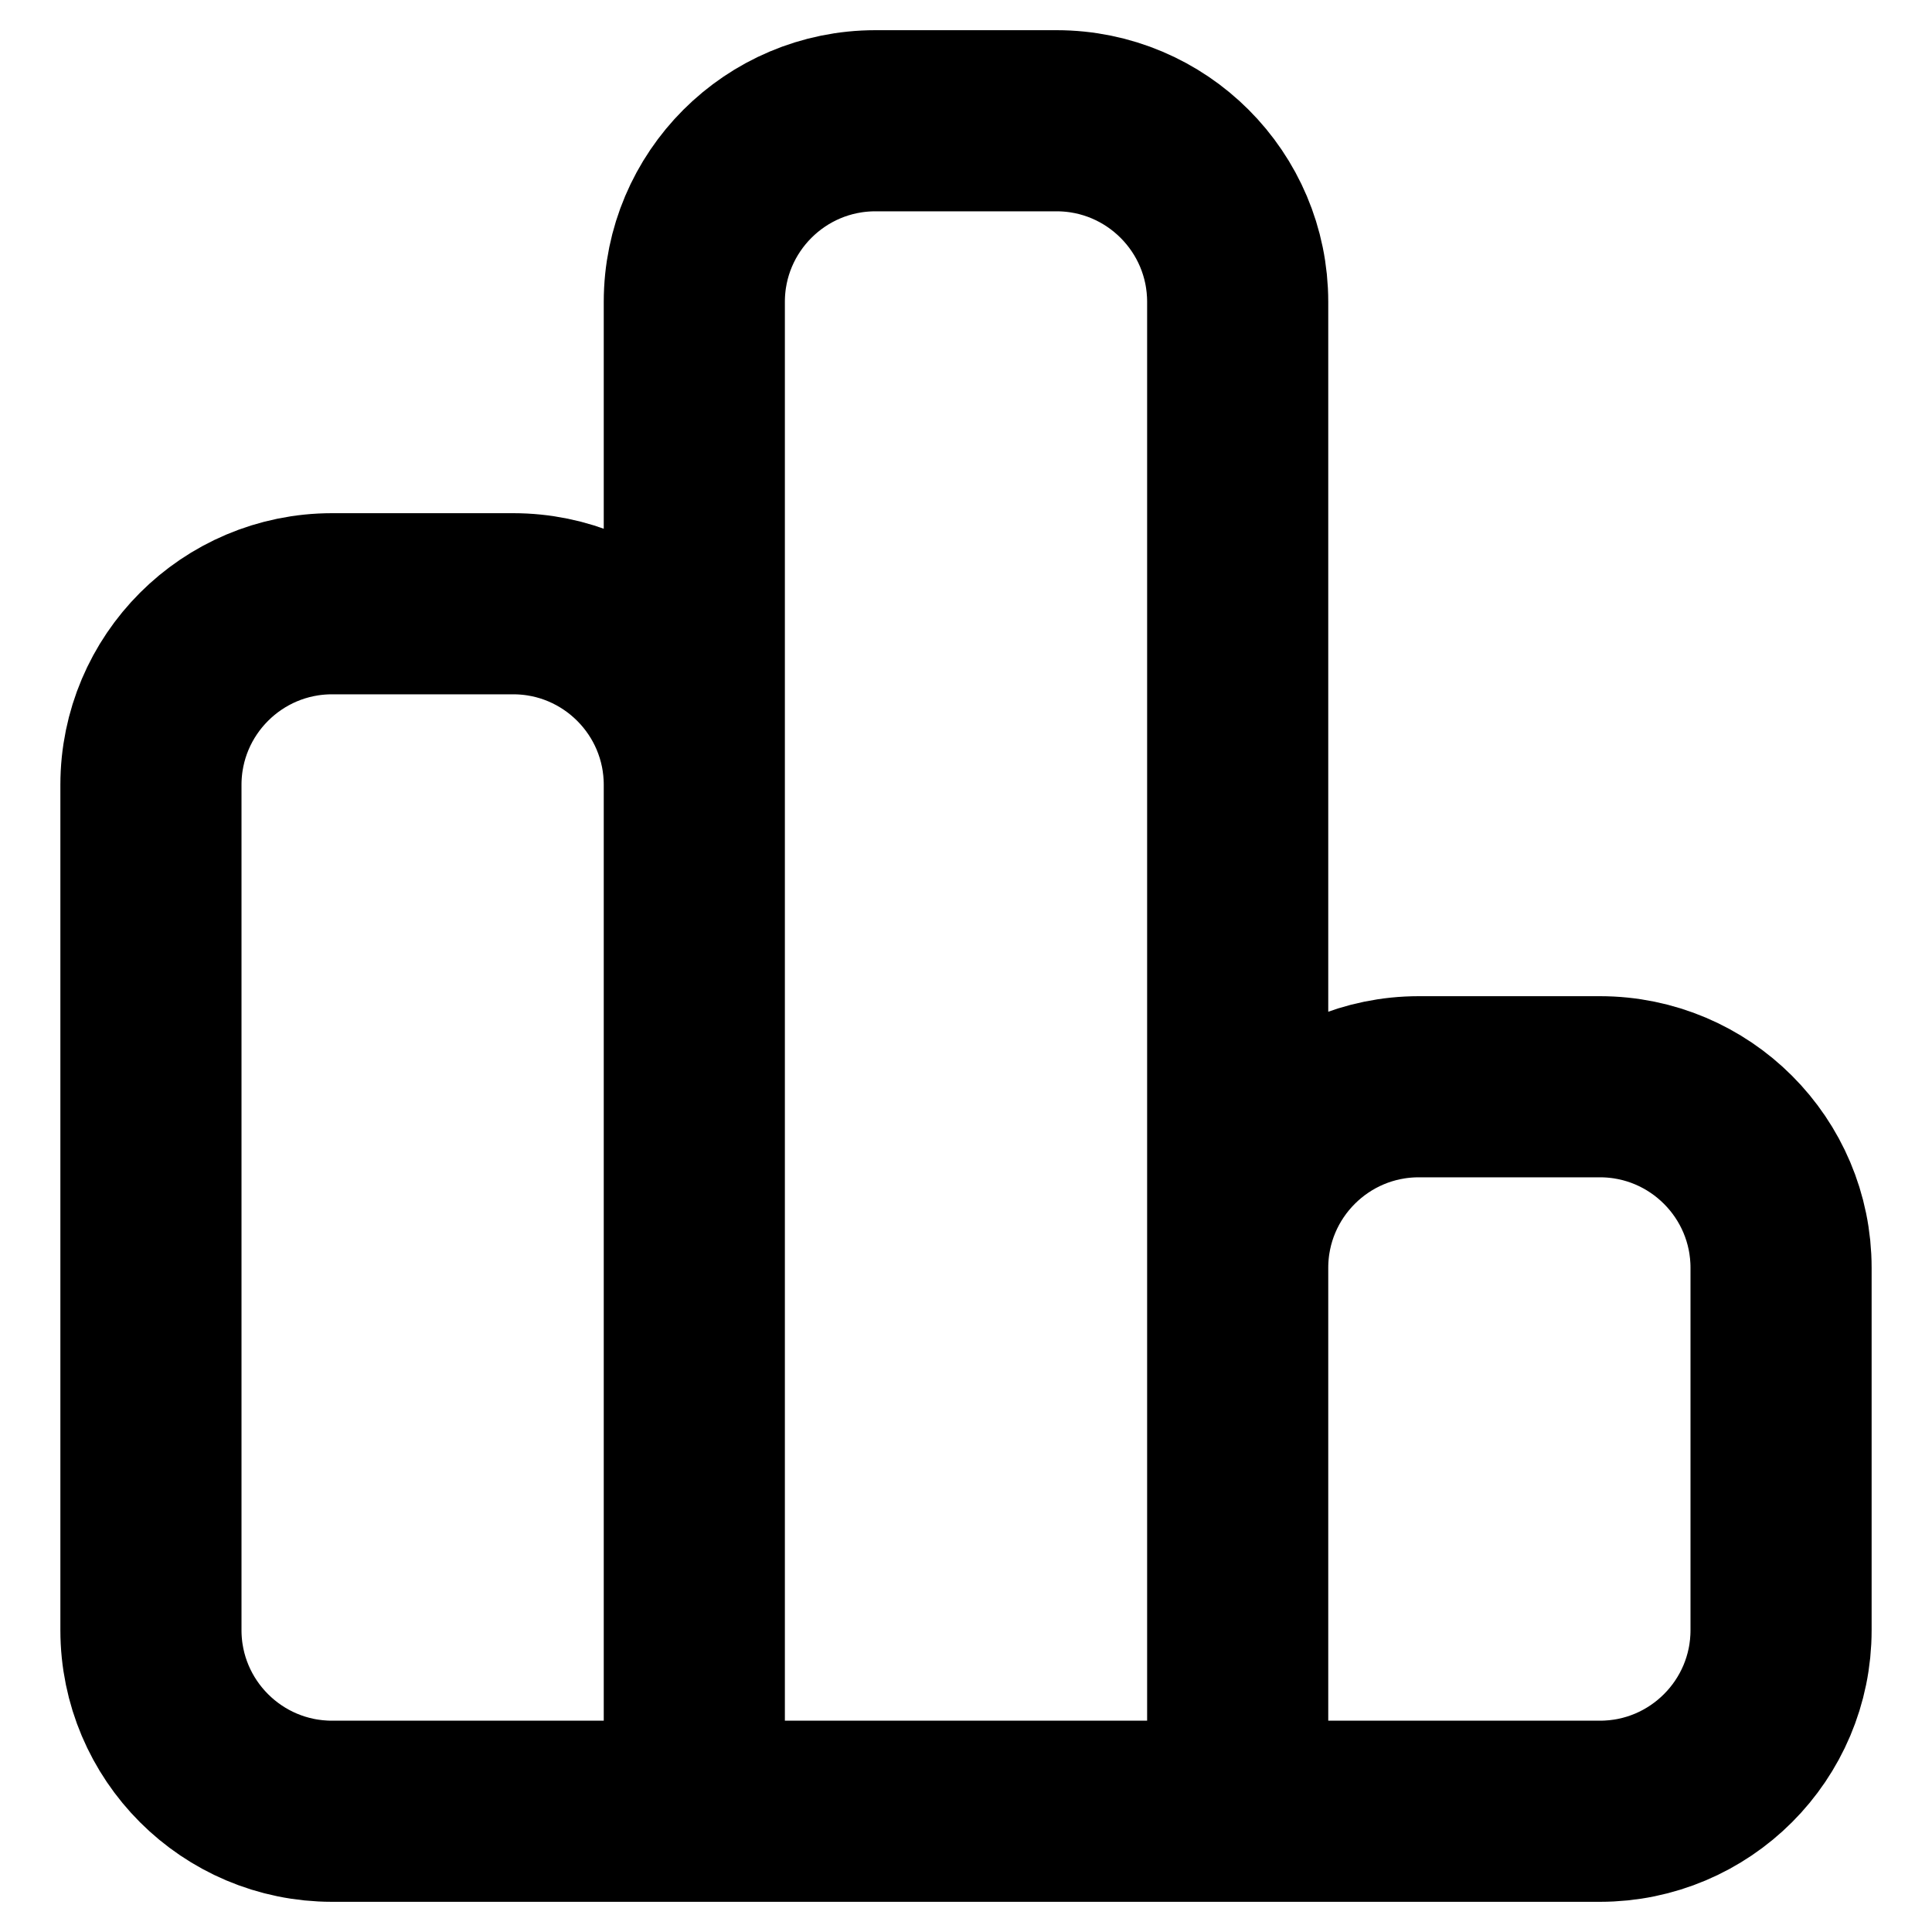 <svg width="16" height="16" viewBox="0 0 16 16" fill="none" xmlns="http://www.w3.org/2000/svg">
<path d="M10.25 15V2.5C10.25 1.672 9.578 1 8.75 1H7.25C6.422 1 5.75 1.672 5.75 2.5V15M10.25 15H5.75M10.25 15H13.25C14.078 15 14.75 14.328 14.75 13.5V10.5C14.75 9.672 14.078 9 13.25 9H11.75C10.922 9 10.25 9.672 10.25 10.5V15ZM5.75 15V6.5C5.75 5.672 5.078 5 4.25 5H2.75C1.922 5 1.25 5.672 1.25 6.5V13.5C1.25 14.328 1.922 15 2.75 15H5.75Z" stroke="black" style="stroke:black;stroke-opacity:1;" stroke-width="1.5" stroke-linejoin="round"/>
</svg>
